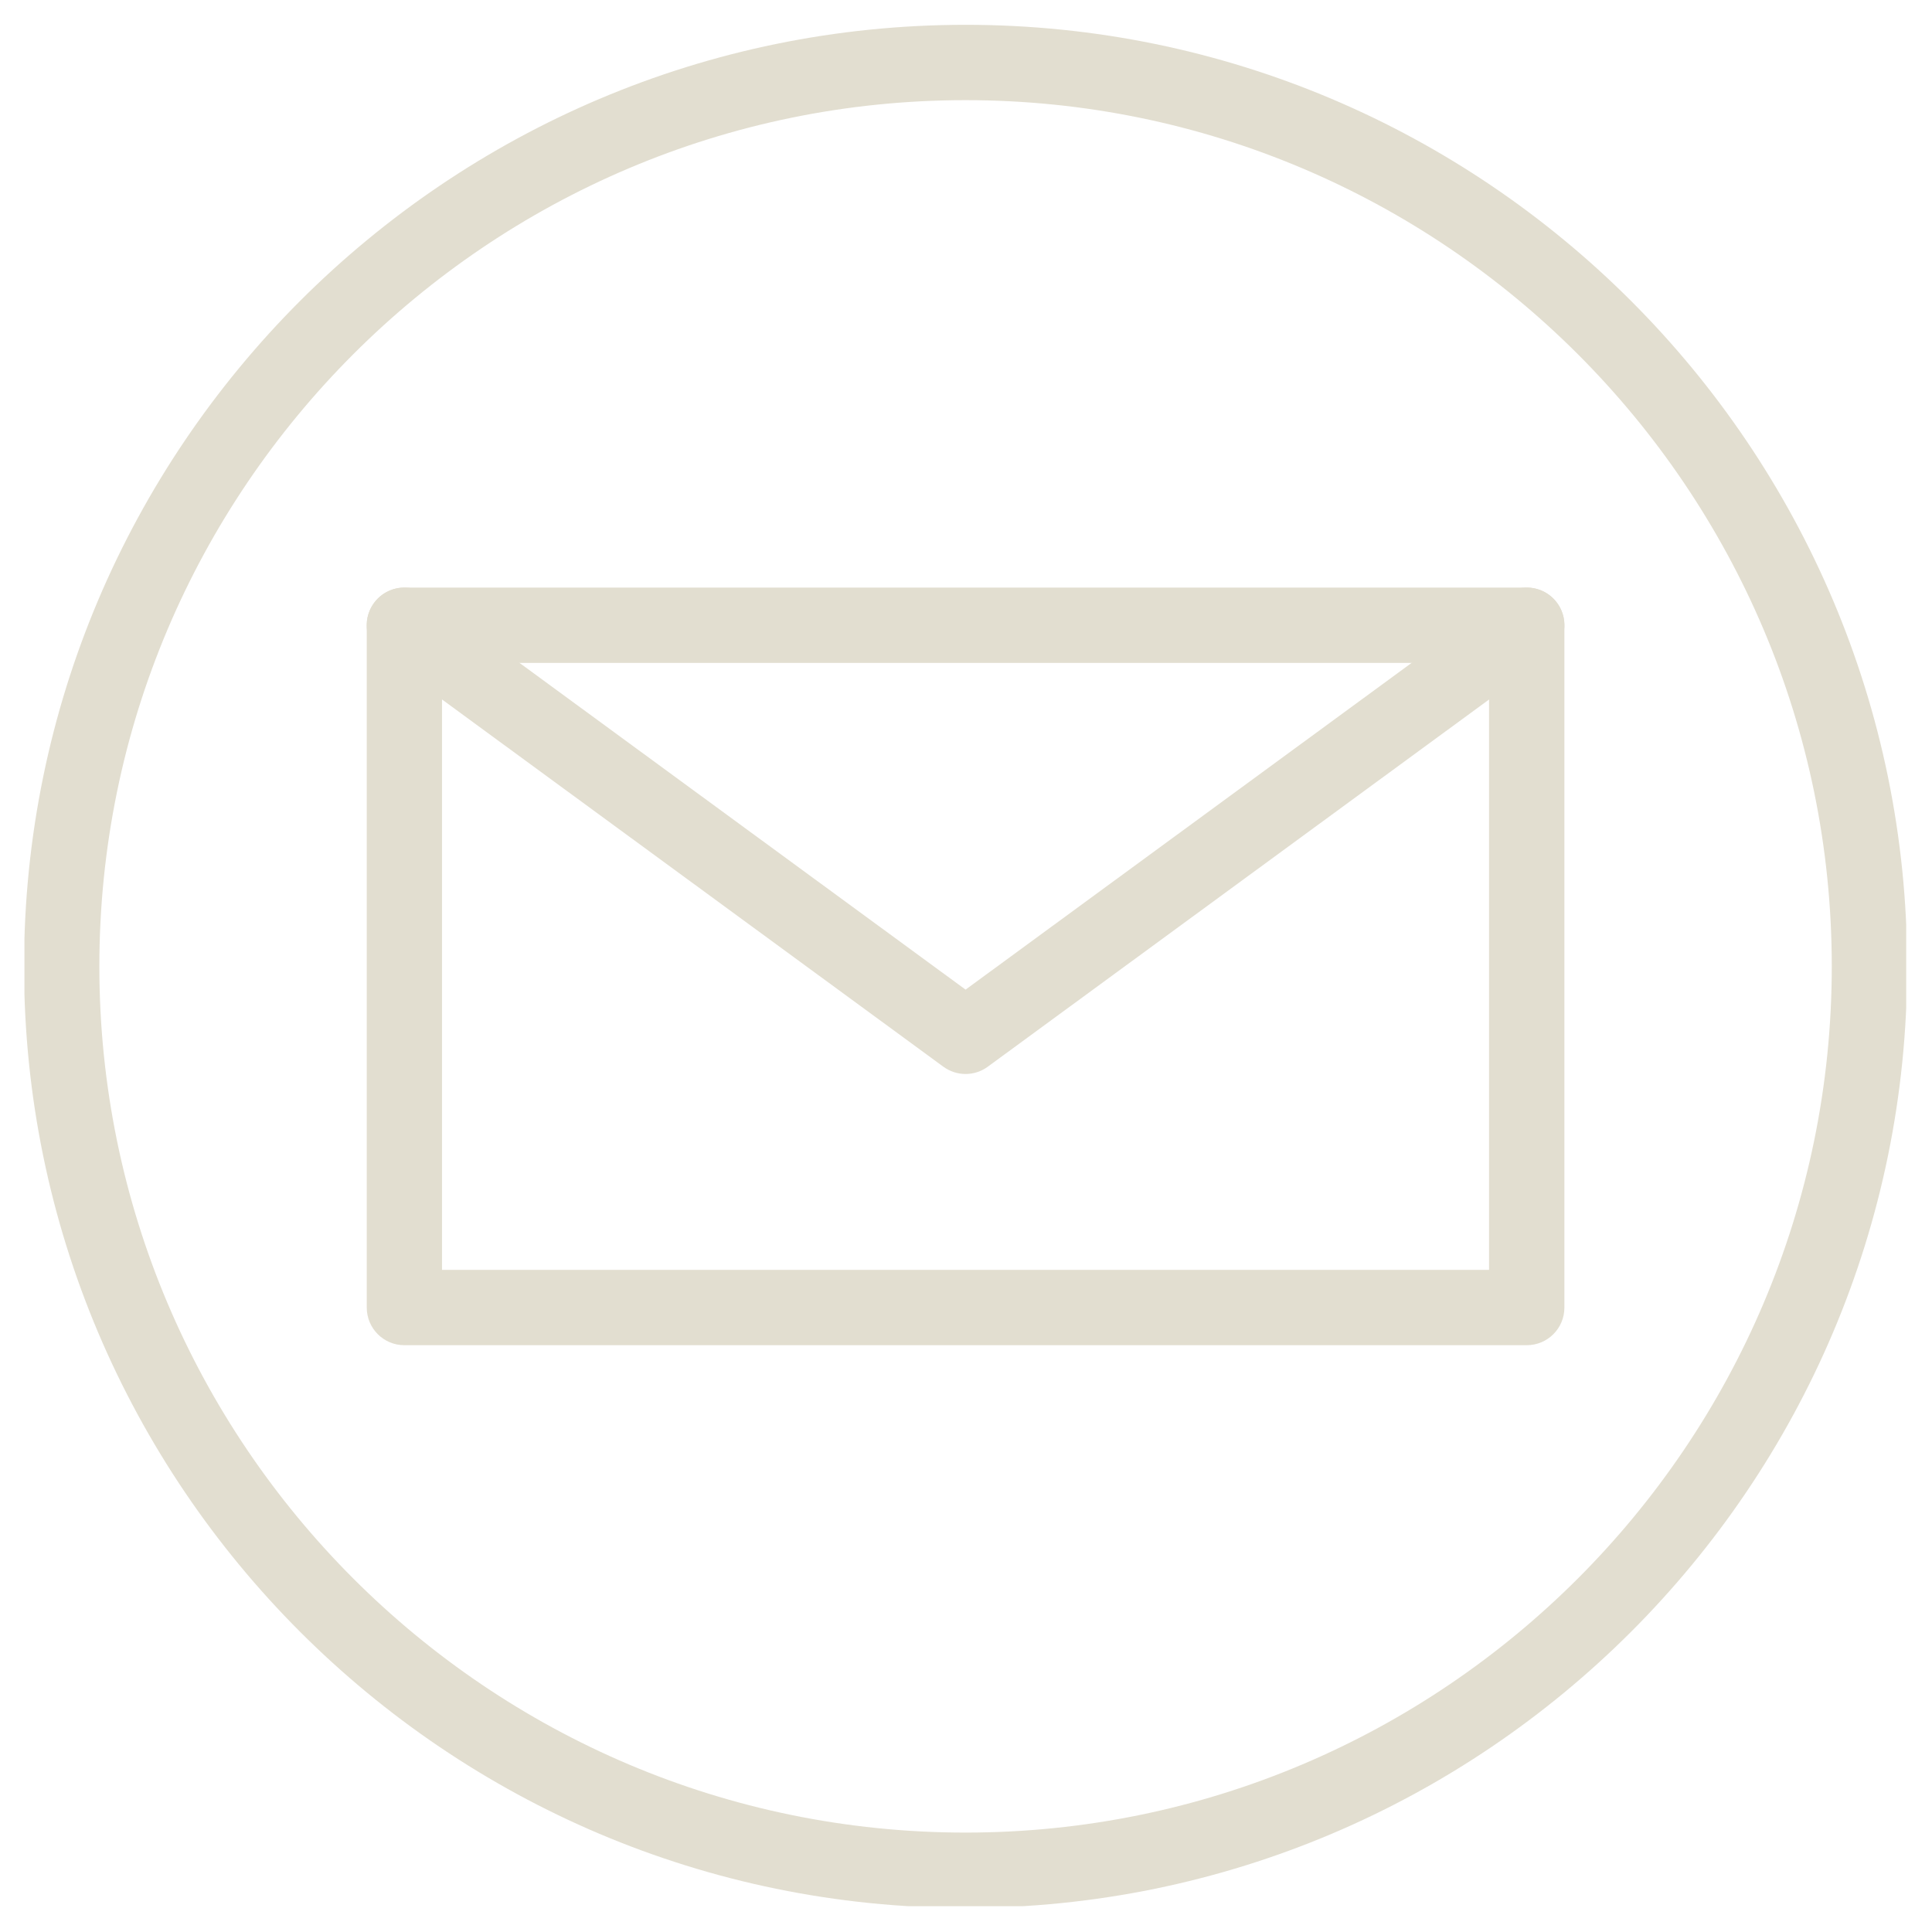 <svg xmlns="http://www.w3.org/2000/svg" xmlns:xlink="http://www.w3.org/1999/xlink" width="500" zoomAndPan="magnify" viewBox="0 0 375 375" height="500" preserveAspectRatio="xMidYMid meet" version="1.0"><defs><clipPath id="0bfc29a5ab"><path d="M 4.742 4.742 L 369.992 4.742 L 369.992 369.992 L 4.742 369.992 Z M 4.742 4.742 " clip-rule="nonzero"/></clipPath></defs><g clip-path="url(#0bfc29a5ab)"><path fill="#e2ded0" d="M 187.418 19.441 C 94.707 19.441 19.285 94.863 19.285 187.57 C 19.285 280.281 94.707 355.703 187.418 355.703 C 280.125 355.703 355.547 280.281 355.547 187.57 C 355.547 94.859 280.125 19.441 187.418 19.441 Z M 187.418 370.324 C 86.645 370.324 4.664 288.344 4.664 187.57 C 4.664 86.801 86.645 4.816 187.418 4.816 C 288.188 4.812 370.172 86.801 370.172 187.57 C 370.172 288.344 288.188 370.324 187.418 370.324 " fill-opacity="1" fill-rule="nonzero"/></g><path fill="#e2ded0" d="M 85.793 246.477 L 289.023 246.477 L 289.023 128.672 L 85.793 128.672 Z M 296.344 261.102 L 78.488 261.102 C 74.453 261.102 71.188 257.836 71.188 253.797 L 71.188 121.352 C 71.188 117.312 74.453 114.047 78.488 114.047 L 296.344 114.047 C 300.383 114.047 303.648 117.312 303.648 121.352 L 303.648 253.797 C 303.648 257.836 300.383 261.102 296.344 261.102 " fill-opacity="1" fill-rule="nonzero"/><path fill="#e2ded0" d="M 187.418 208.461 C 185.902 208.461 184.387 207.988 183.094 207.039 L 74.168 127.25 C 70.902 124.867 70.207 120.293 72.59 117.043 C 74.973 113.777 79.547 113.07 82.812 115.465 L 187.418 192.086 L 292.02 115.465 C 295.285 113.07 299.859 113.777 302.242 117.043 C 304.625 120.293 303.93 124.867 300.664 127.25 L 191.738 207.039 C 190.445 207.988 188.93 208.461 187.418 208.461 " fill-opacity="1" fill-rule="nonzero"/><path stroke-linecap="butt" transform="matrix(0.75, 0, 0, 0.75, 127.5, 124.793)" fill="none" stroke-linejoin="miter" d="M 0 2 L 160 2 " stroke="#e2ded0" stroke-width="4" stroke-opacity="1" stroke-miterlimit="4"/></svg>